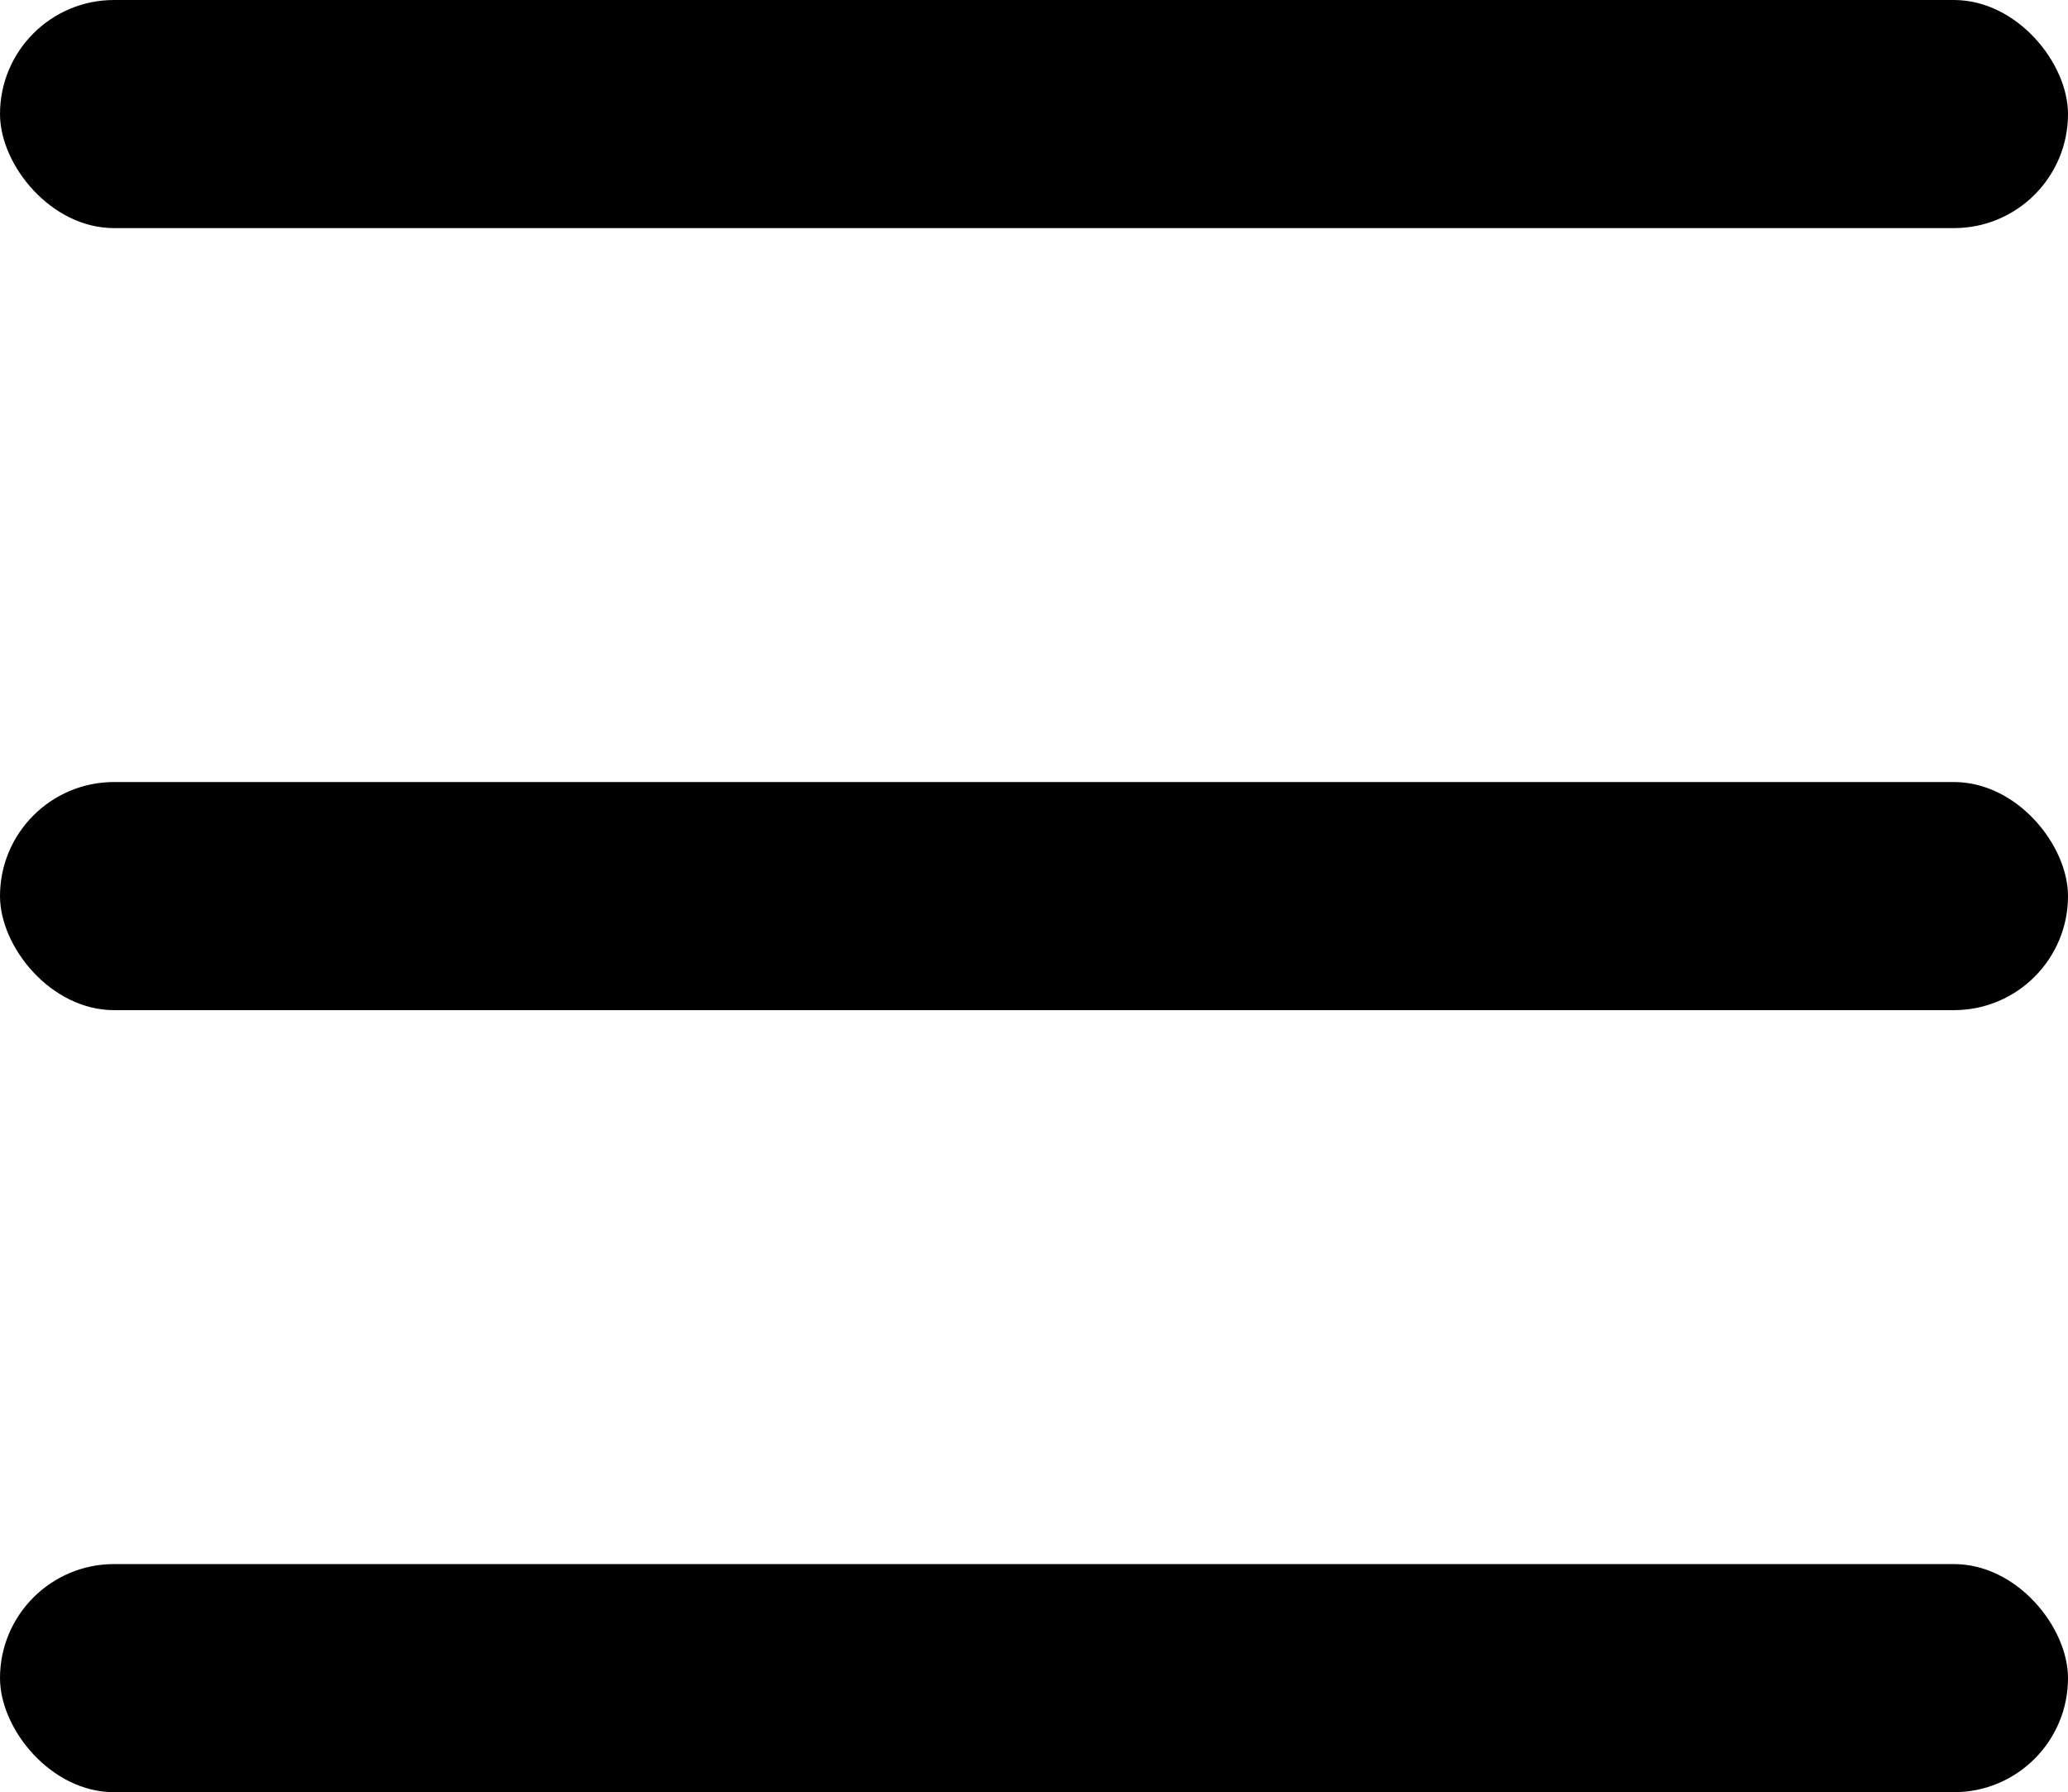 <svg xmlns="http://www.w3.org/2000/svg" viewBox="1497 536.222 28.852 25">
  <g id="Group_2276" data-name="Group 2276" transform="translate(1497 536.222)">
    <rect id="Rectangle_21" data-name="Rectangle 21" width="28.852" height="3.182" rx="1.591"/>
    <rect id="Rectangle_22" data-name="Rectangle 22" width="28.852" height="3.182" rx="1.591" transform="translate(0 10.909)"/>
    <rect id="Rectangle_23" data-name="Rectangle 23" width="28.852" height="3.182" rx="1.591" transform="translate(0 21.818)"/>
  </g>
</svg>
